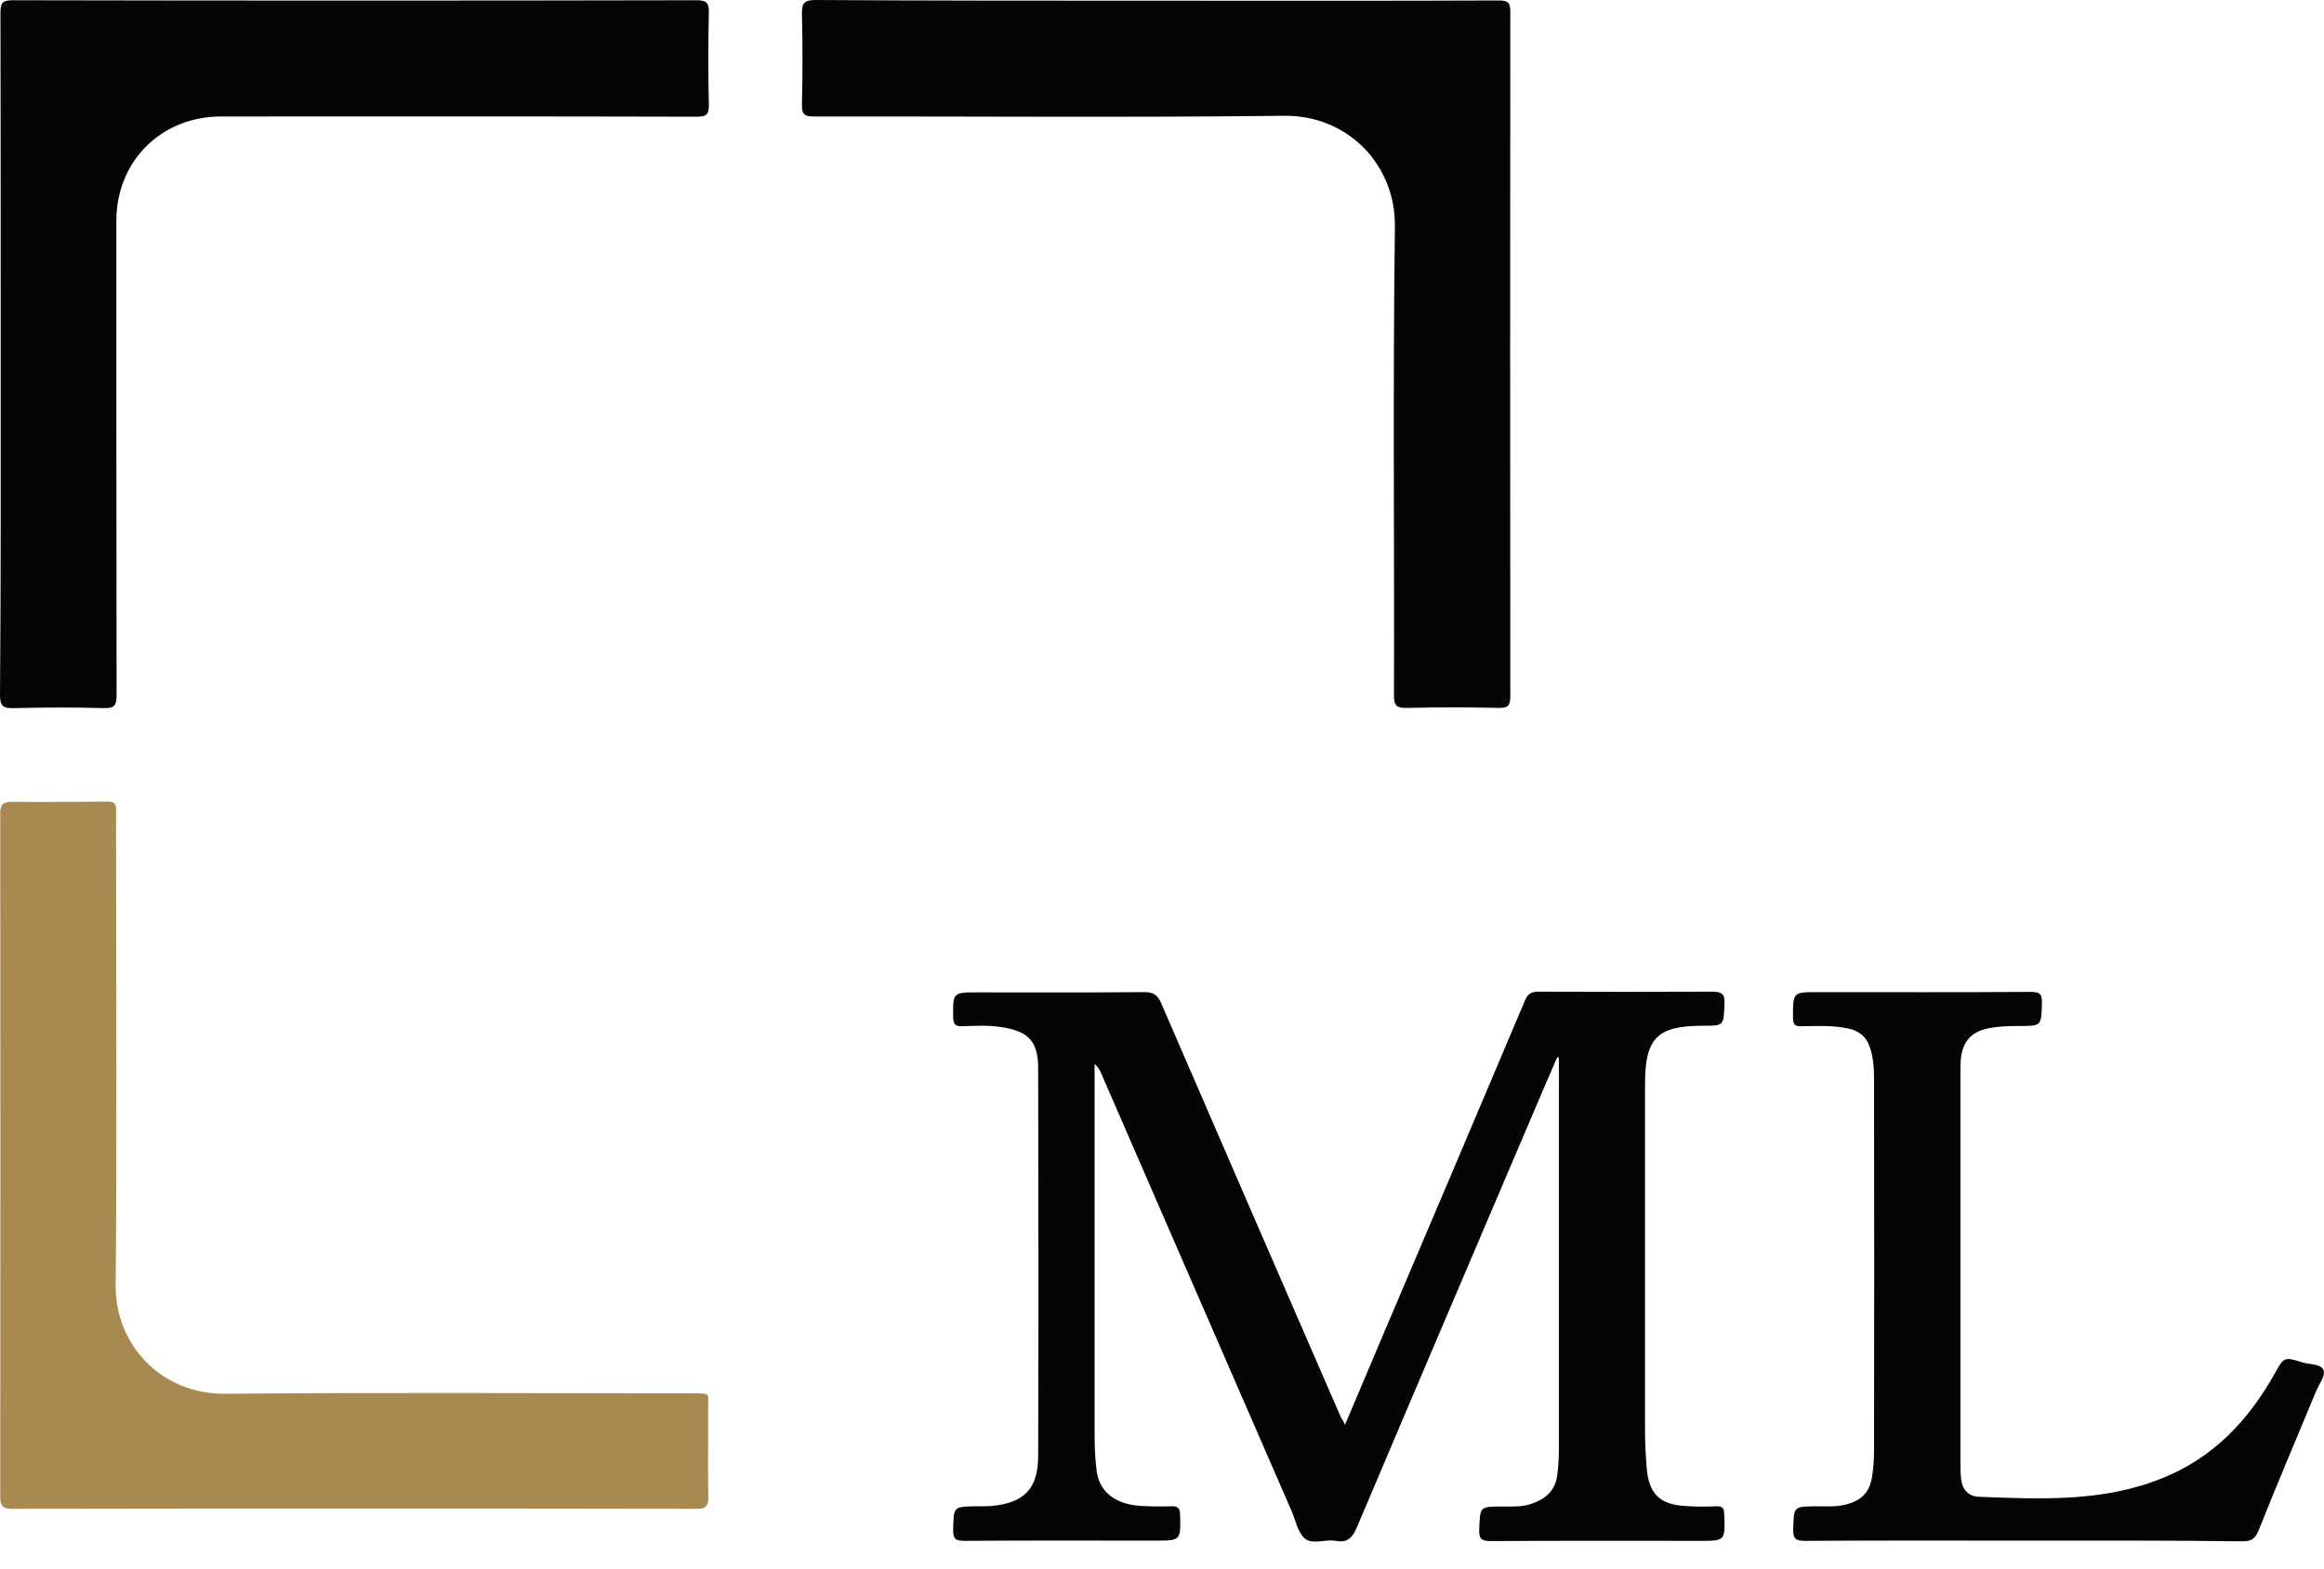 <svg width="80" height="54" viewBox="0 0 80 54" fill="none" xmlns="http://www.w3.org/2000/svg">
<path d="M46.298 49.053C46.746 47.99 47.17 46.992 47.594 45.994C49.233 42.144 50.864 38.301 52.495 34.443C52.59 34.212 52.718 34.14 52.966 34.14C54.949 34.148 56.94 34.148 58.922 34.14C59.258 34.14 59.386 34.204 59.362 34.571C59.33 35.314 59.354 35.314 58.611 35.314C57.052 35.314 56.628 35.737 56.628 37.303C56.628 41.297 56.628 45.291 56.628 49.285C56.628 49.7 56.652 50.107 56.684 50.523C56.756 51.433 57.132 51.801 58.043 51.849C58.387 51.873 58.739 51.873 59.082 51.857C59.298 51.849 59.346 51.92 59.354 52.128C59.386 53.047 59.394 53.047 58.499 53.047C56.116 53.047 53.726 53.039 51.343 53.055C51.032 53.055 50.904 53.015 50.92 52.655C50.952 51.865 50.928 51.865 51.711 51.865C52.047 51.865 52.383 51.881 52.703 51.777C53.182 51.617 53.534 51.337 53.606 50.786C53.646 50.483 53.662 50.179 53.662 49.876C53.662 45.458 53.662 41.033 53.662 36.616C53.662 36.552 53.662 36.48 53.662 36.416C53.646 36.408 53.622 36.4 53.606 36.392C53.422 36.816 53.238 37.239 53.062 37.654C50.944 42.623 48.825 47.583 46.722 52.551C46.57 52.911 46.41 53.127 45.979 53.047C45.619 52.983 45.171 53.191 44.907 52.959C44.668 52.743 44.596 52.328 44.452 52C42.269 46.992 40.094 41.976 37.912 36.967C37.864 36.856 37.808 36.736 37.68 36.632C37.68 36.752 37.68 36.88 37.68 36.999C37.68 41.129 37.68 45.251 37.68 49.38C37.68 49.804 37.696 50.235 37.752 50.65C37.848 51.353 38.376 51.777 39.231 51.841C39.591 51.865 39.951 51.865 40.31 51.857C40.526 51.849 40.614 51.897 40.622 52.136C40.646 53.039 40.654 53.039 39.751 53.039C37.568 53.039 35.377 53.031 33.195 53.047C32.899 53.047 32.811 52.983 32.811 52.679C32.827 51.865 32.811 51.865 33.619 51.857C33.779 51.857 33.938 51.857 34.098 51.849C35.242 51.753 35.737 51.266 35.737 50.123C35.753 45.674 35.745 41.233 35.737 36.784C35.737 35.849 35.409 35.506 34.482 35.362C34.034 35.29 33.579 35.314 33.123 35.33C32.867 35.338 32.819 35.25 32.811 35.018C32.803 34.164 32.795 34.164 33.667 34.164C35.569 34.164 37.48 34.172 39.383 34.156C39.727 34.148 39.863 34.276 39.983 34.563C42.037 39.316 44.1 44.06 46.163 48.805C46.203 48.853 46.235 48.909 46.298 49.053Z" fill="#040505"/>
<path d="M0.024 12.15C0.024 8.252 0.024 4.354 0.016 0.456C0.016 0.128 0.056 0.008 0.432 0.008C8.275 0.024 16.126 0.024 23.969 0.008C24.328 0.008 24.409 0.096 24.401 0.448C24.377 1.502 24.377 2.548 24.401 3.603C24.409 3.93 24.328 4.018 23.993 4.018C18.532 4.002 13.072 4.01 7.611 4.01C5.548 4.01 4.005 5.552 4.005 7.605C4.005 13.044 4.005 18.492 4.013 23.932C4.013 24.267 3.957 24.387 3.582 24.379C2.542 24.347 1.503 24.355 0.464 24.379C0.12 24.387 0 24.315 0 23.94C0.032 20.002 0.024 16.08 0.024 12.15Z" fill="#040505"/>
<path d="M39.814 0.024C43.748 0.024 47.673 0.032 51.607 0.016C51.926 0.016 51.99 0.104 51.99 0.407C51.983 8.259 51.983 16.111 51.99 23.963C51.99 24.291 51.919 24.379 51.583 24.371C50.527 24.347 49.48 24.347 48.425 24.371C48.081 24.379 47.985 24.299 47.985 23.939C48.001 18.564 47.945 13.188 48.017 7.812C48.049 5.671 46.394 3.962 44.203 3.986C38.807 4.05 33.41 4.002 28.022 4.01C27.702 4.01 27.598 3.946 27.606 3.602C27.63 2.564 27.63 1.526 27.606 0.487C27.598 0.12 27.67 0 28.07 0C31.979 0.024 35.897 0.024 39.814 0.024Z" fill="#040505"/>
<path d="M12.184 51.936C8.267 51.936 4.349 51.936 0.432 51.944C0.104 51.944 0.008 51.864 0.008 51.529C0.016 43.693 0.016 35.849 0.008 28.013C0.008 27.702 0.096 27.606 0.4 27.606C1.503 27.614 2.614 27.606 3.717 27.598C3.965 27.598 4.005 27.709 3.997 27.917C3.989 28.452 3.997 28.98 3.997 29.515C3.997 34.427 4.029 39.34 3.981 44.244C3.957 46.225 5.484 48.007 7.771 47.983C13.111 47.935 18.452 47.967 23.793 47.967C24.496 47.967 24.376 47.943 24.376 48.534C24.384 49.532 24.36 50.531 24.384 51.529C24.392 51.873 24.28 51.952 23.953 51.944C20.043 51.936 16.11 51.936 12.184 51.936Z" fill="#A88951"/>
<path d="M69.684 53.039C67.165 53.039 64.647 53.031 62.128 53.047C61.785 53.047 61.721 52.951 61.729 52.632C61.753 51.857 61.737 51.865 62.528 51.857C62.856 51.857 63.192 51.881 63.52 51.801C64.079 51.665 64.367 51.377 64.447 50.81C64.487 50.539 64.511 50.259 64.511 49.98C64.519 45.722 64.519 41.465 64.511 37.199C64.511 36.816 64.495 36.424 64.367 36.057C64.247 35.681 63.975 35.474 63.592 35.402C63.08 35.298 62.56 35.322 62.041 35.33C61.817 35.338 61.721 35.306 61.721 35.034C61.721 34.156 61.713 34.156 62.576 34.156C65.015 34.156 67.453 34.164 69.891 34.148C70.203 34.148 70.299 34.204 70.291 34.531C70.267 35.322 70.283 35.322 69.516 35.322C69.172 35.322 68.828 35.33 68.484 35.394C67.885 35.506 67.573 35.825 67.501 36.432C67.485 36.576 67.485 36.728 67.485 36.872C67.485 41.361 67.485 45.842 67.485 50.331C67.485 50.531 67.485 50.73 67.509 50.93C67.549 51.282 67.765 51.513 68.101 51.529C70.235 51.609 72.378 51.721 74.433 50.89C76.183 50.187 77.391 48.909 78.294 47.304C78.622 46.712 78.622 46.705 79.261 46.904C79.517 46.984 79.909 46.944 79.989 47.184C80.053 47.367 79.821 47.663 79.725 47.903C79.062 49.5 78.382 51.098 77.743 52.703C77.623 52.991 77.479 53.063 77.191 53.063C74.688 53.031 72.186 53.039 69.684 53.039Z" fill="#040505"/>
</svg>
